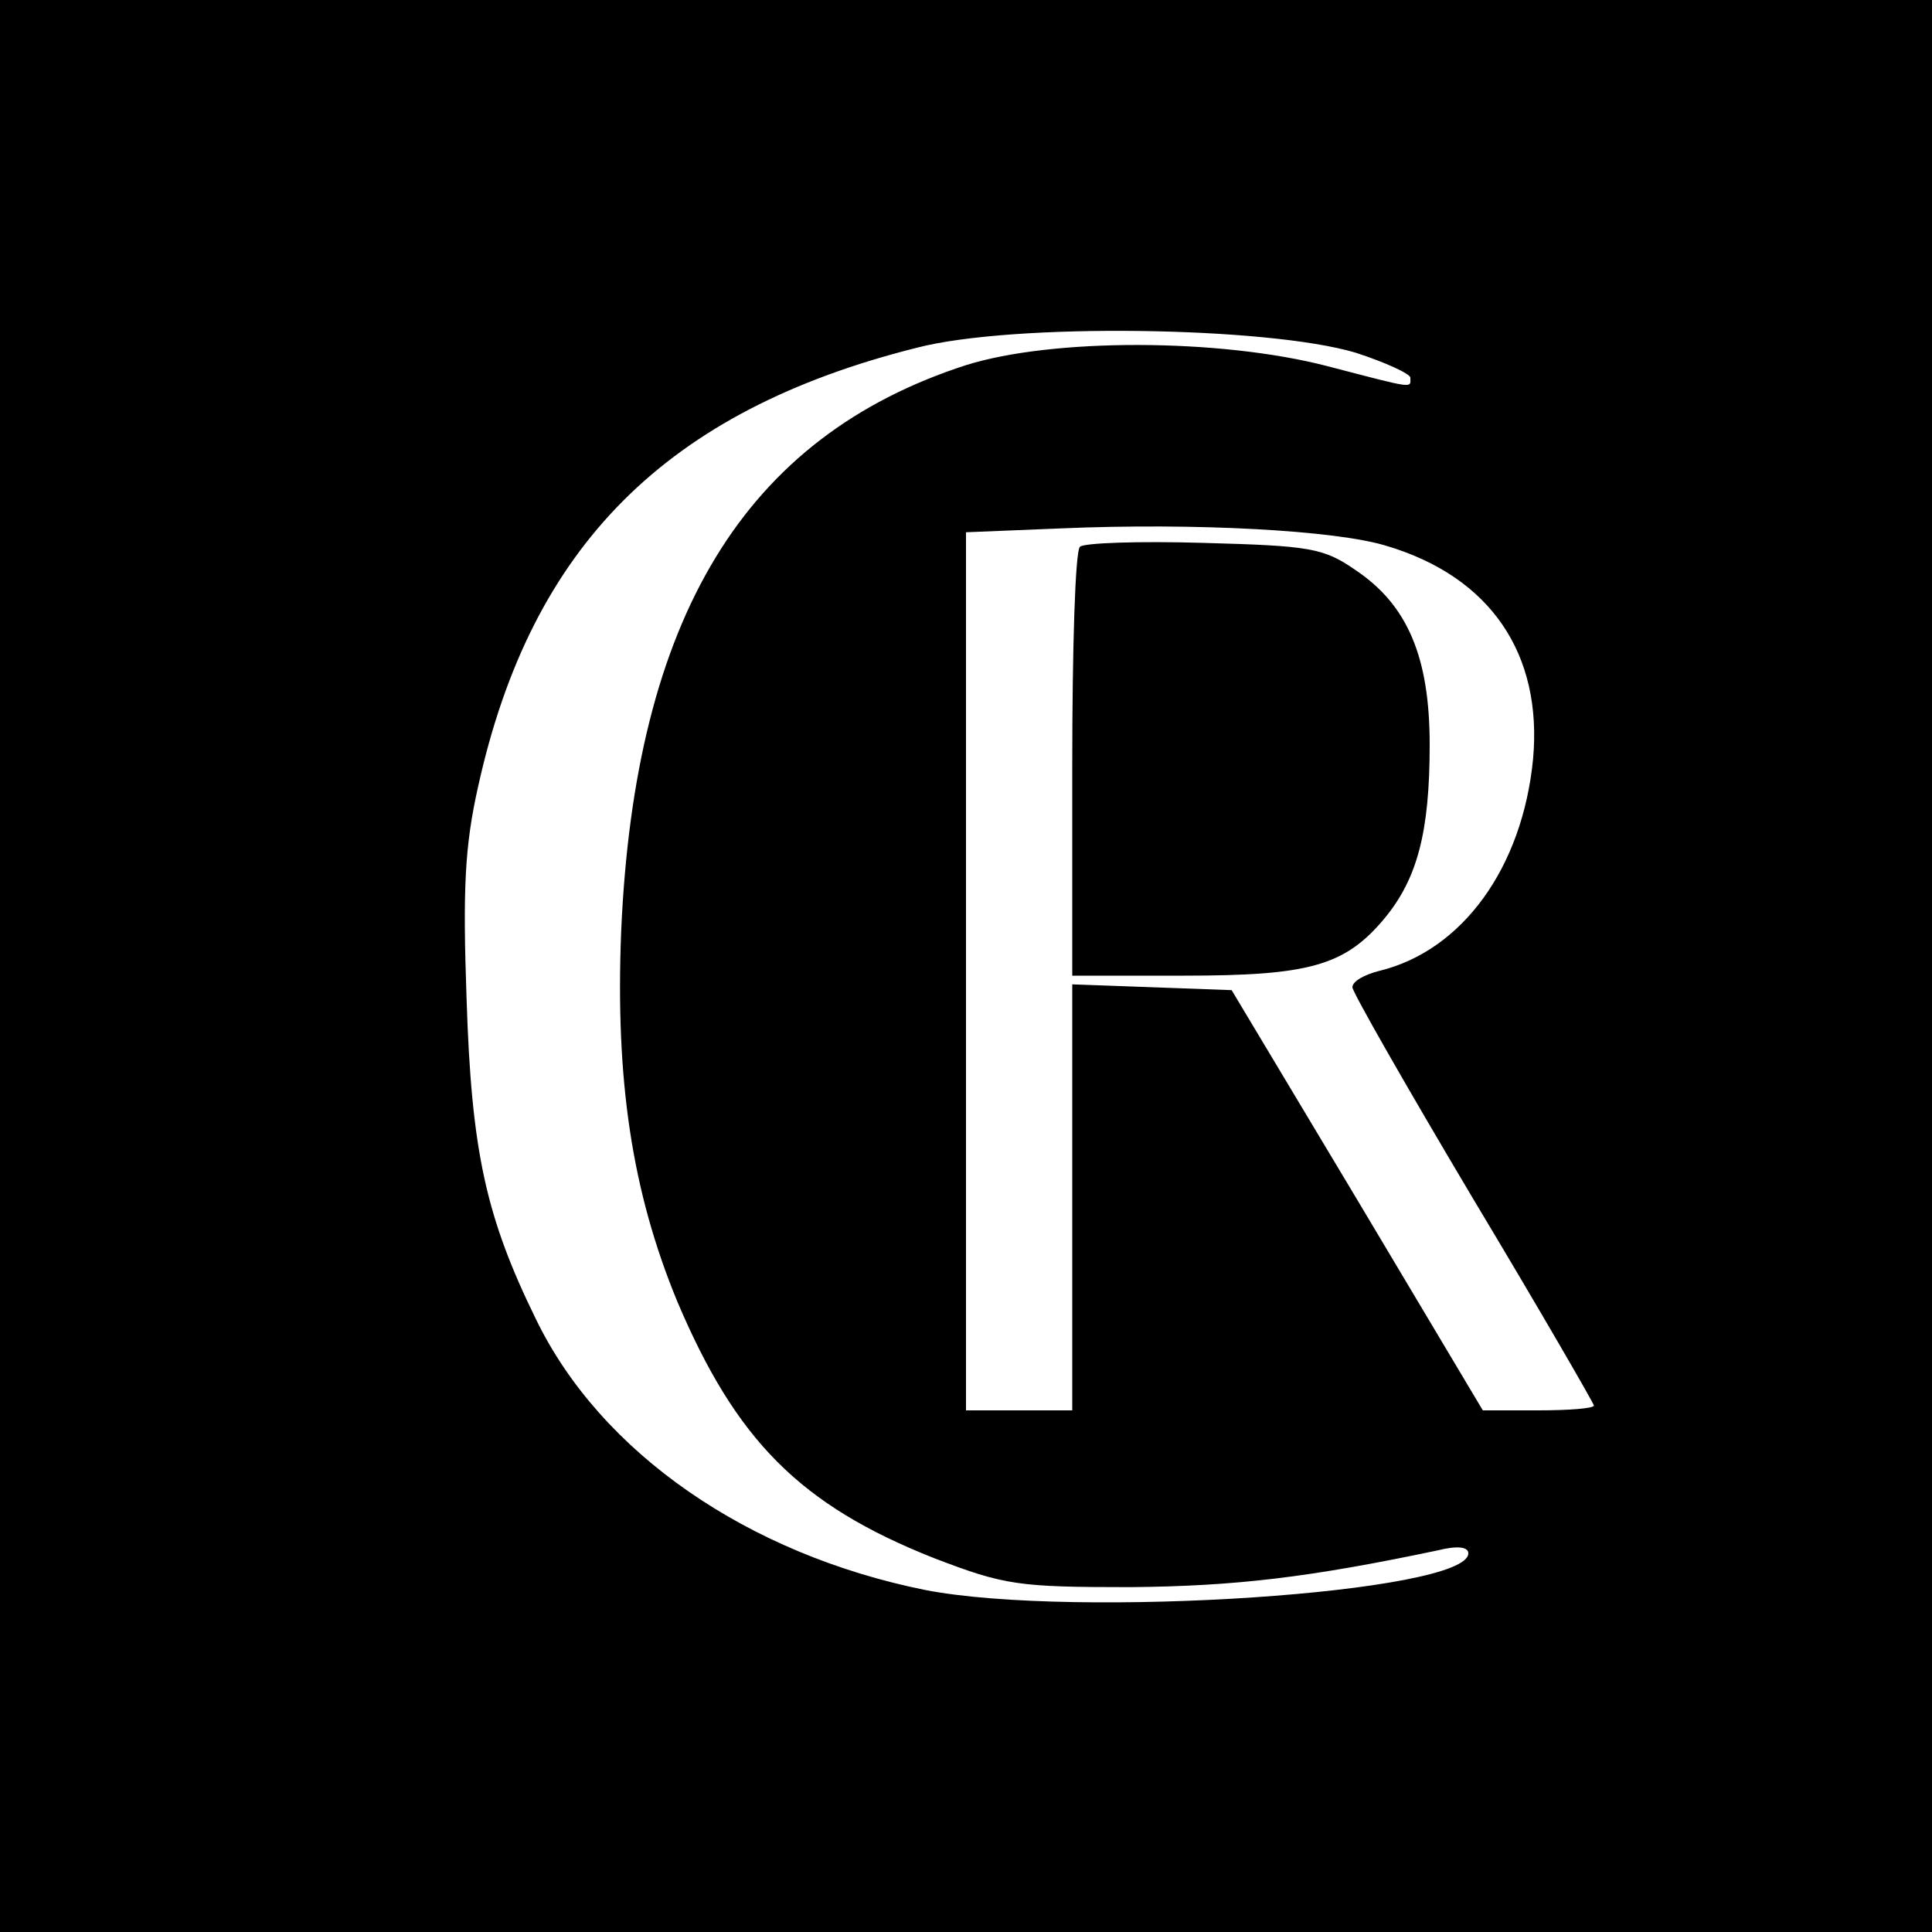 <?xml version="1.0" standalone="no"?>
<!DOCTYPE svg PUBLIC "-//W3C//DTD SVG 20010904//EN"
 "http://www.w3.org/TR/2001/REC-SVG-20010904/DTD/svg10.dtd">
<svg version="1.0" xmlns="http://www.w3.org/2000/svg"
 width="200pt" height="200pt" viewBox="0 0 200 200"
 preserveAspectRatio="xMidYMid meet">
<g transform="translate(0,200) scale(0.1,-0.1)"
fill="#000000" stroke="none">
<path d="M0 1000 l0 -1000 1000 0 1000 0 0 1000 0 1000 -1000 0 -1000 0 0
-1000z m1403 635 c31 -10 57 -22 57 -26 0 -11 6 -12 -86 12 -112 29 -285 29
-374 1 -229 -74 -343 -261 -357 -587 -6 -153 11 -268 58 -382 61 -144 127
-211 266 -266 73 -28 87 -30 203 -30 109 1 185 10 318 38 20 5 32 4 32 -3 0
-41 -407 -68 -562 -38 -184 37 -336 142 -403 280 -52 106 -67 174 -72 332 -4
113 -2 158 12 220 55 249 195 389 454 454 100 26 363 22 454 -5z m32 -200
c108 -32 162 -112 152 -221 -11 -112 -73 -198 -159 -219 -16 -4 -28 -11 -28
-17 0 -5 56 -103 125 -219 69 -115 125 -212 125 -214 0 -3 -26 -5 -58 -5 l-57
0 -130 218 -130 217 -82 3 -83 3 0 -221 0 -220 -55 0 -55 0 0 455 0 454 98 4
c140 6 285 -2 337 -18z"/>
<path d="M1118 1434 c-5 -4 -8 -106 -8 -226 l0 -218 115 0 c130 0 167 10 208
59 34 41 47 89 47 180 0 91 -23 145 -77 181 -33 23 -48 25 -157 28 -67 2 -124
0 -128 -4z"/>
</g>
</svg>
